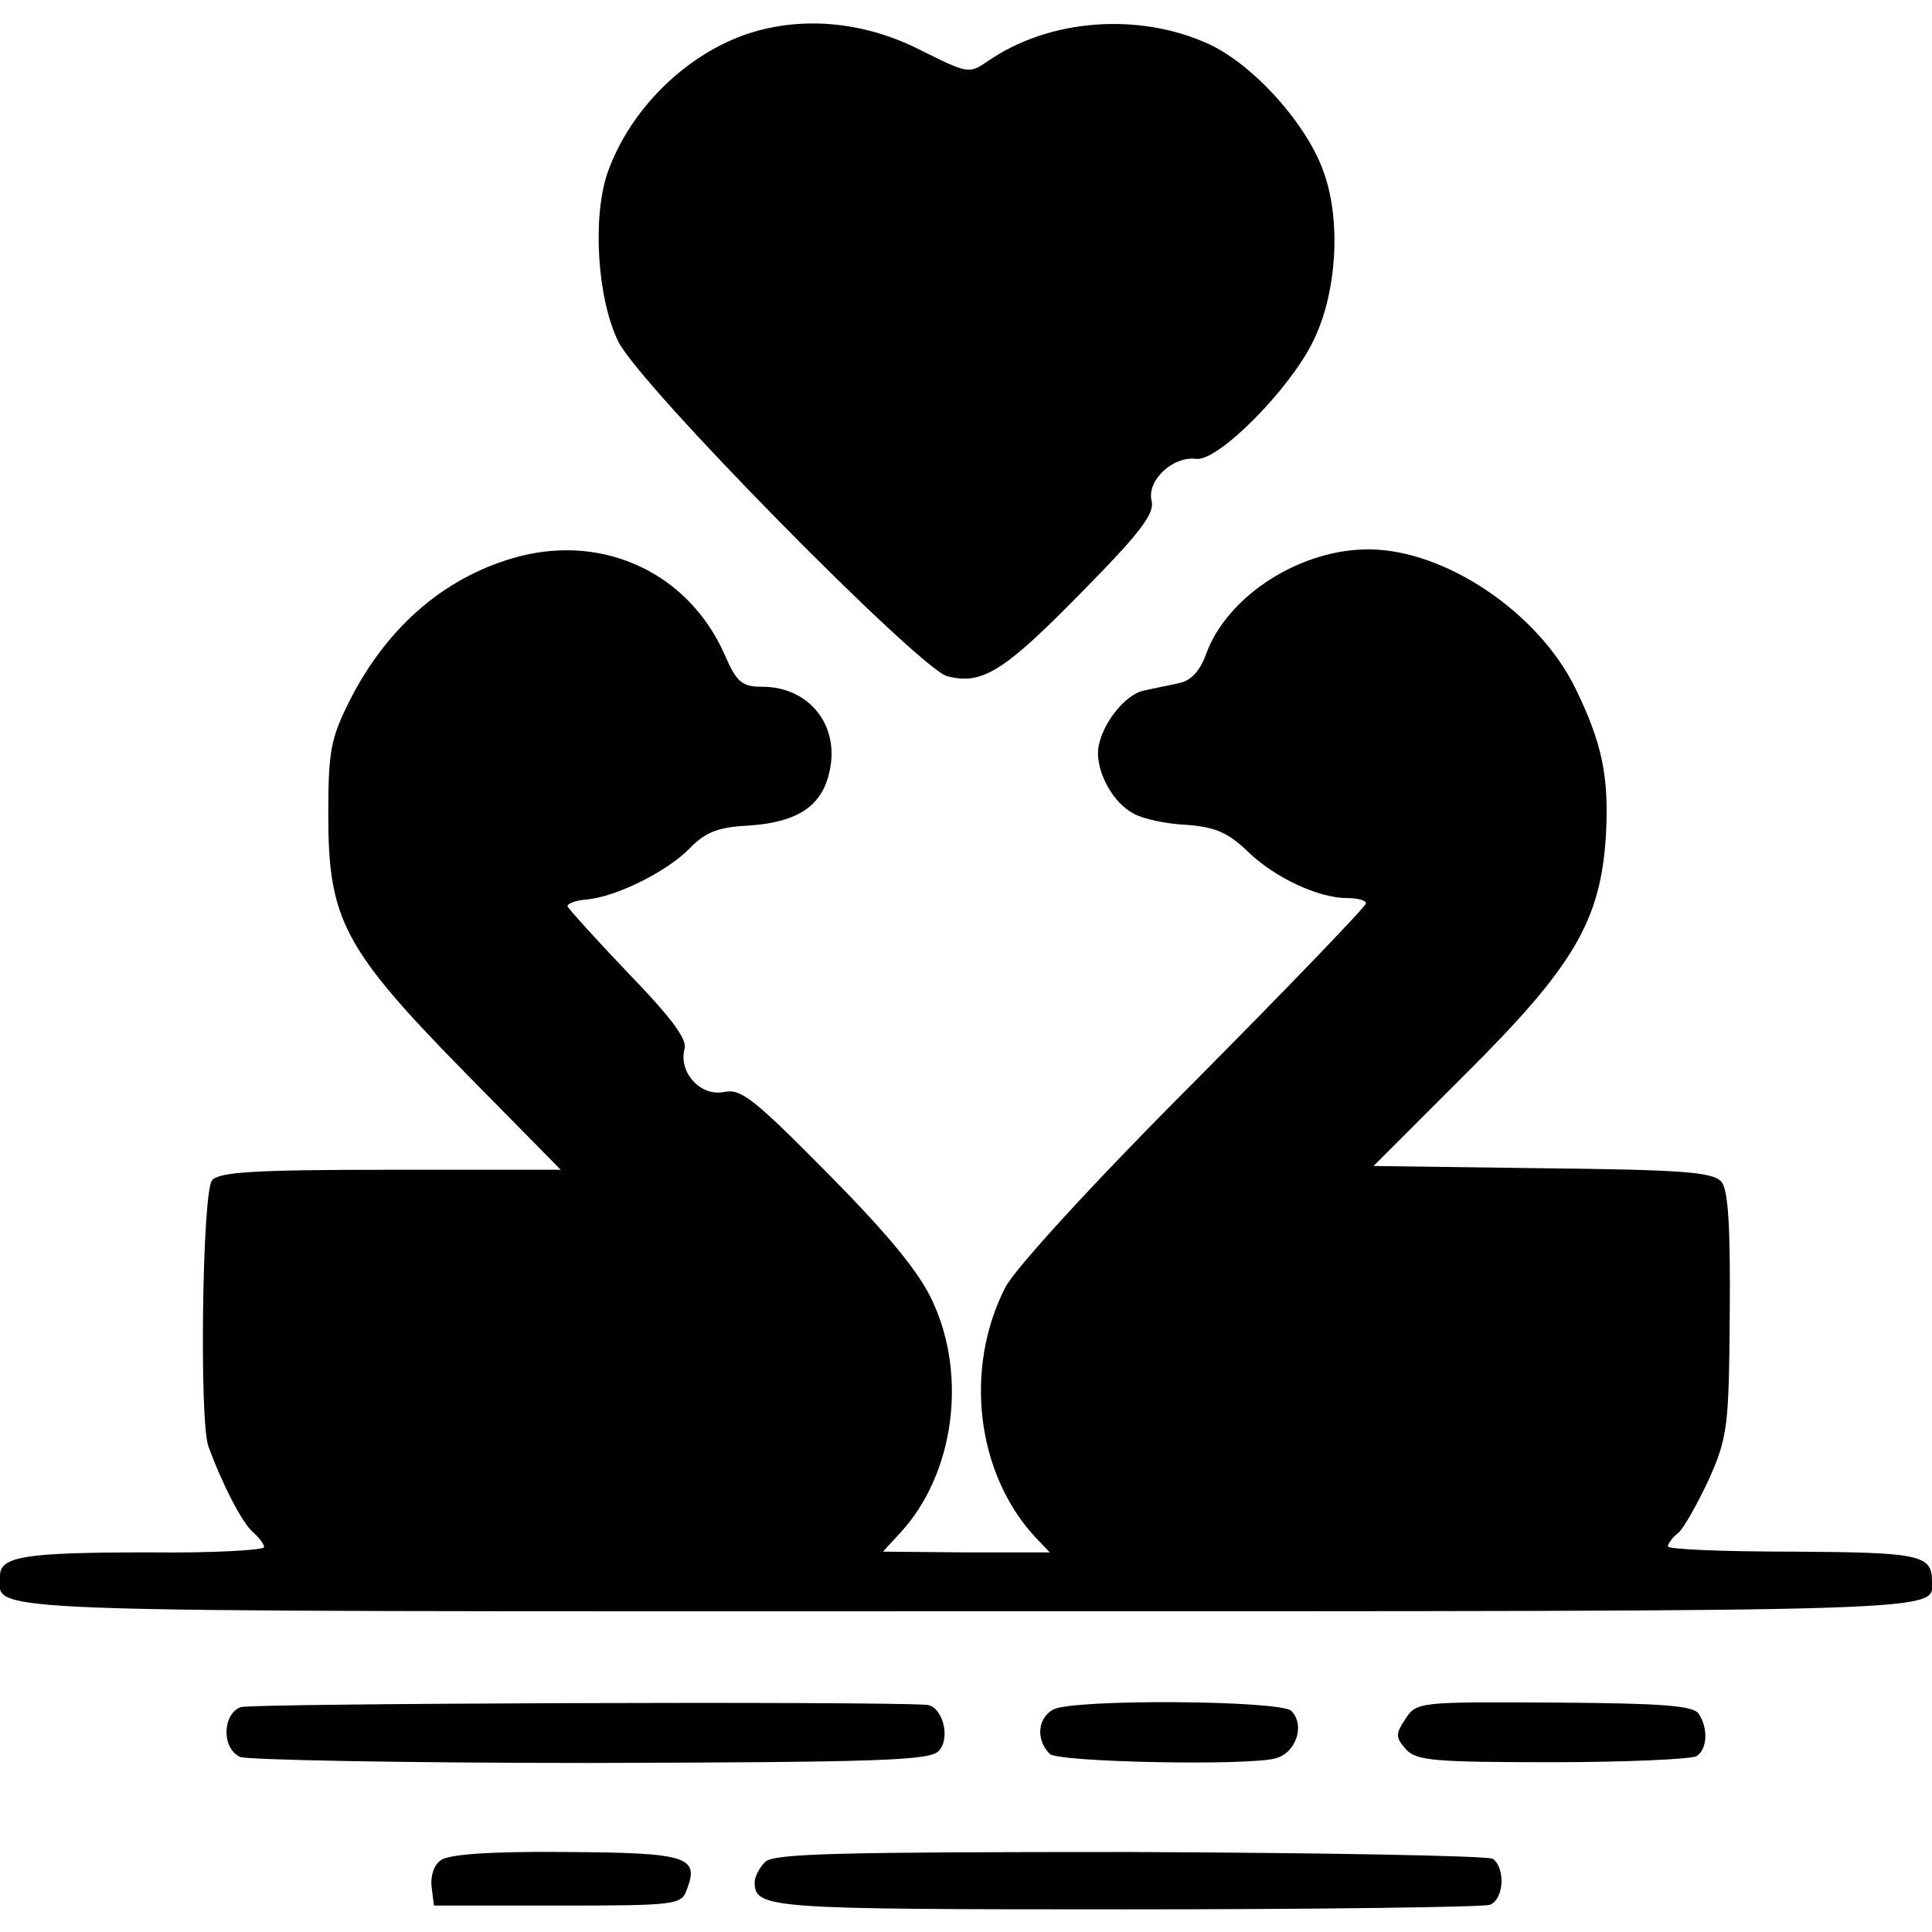 <?xml version="1.0" standalone="no"?>
<!DOCTYPE svg PUBLIC "-//W3C//DTD SVG 20010904//EN"
 "http://www.w3.org/TR/2001/REC-SVG-20010904/DTD/svg10.dtd">
<svg version="1.0" xmlns="http://www.w3.org/2000/svg"
 width="256pt" height="256pt" viewBox="0 0 256 256"
 preserveAspectRatio="xMidYMid meet">
<g transform="translate(0,256) scale(0.1,-0.1)"
fill="#000000" stroke="none">
<path d="M993 2516 c-83 -27 -158 -100 -188 -185 -20 -58 -14 -165 14 -223 27
-57 399 -434 436 -444 46 -12 75 6 176 109 79 80 99 106 95 123 -7 27 28 60
59 56 29 -4 126 94 156 158 30 62 36 155 14 219 -21 64 -93 145 -154 173 -93
42 -211 33 -292 -23 -25 -17 -26 -17 -90 15 -73 37 -154 45 -226 22z"/>
<path d="M689 1823 c-96 -25 -175 -91 -226 -192 -25 -50 -28 -67 -28 -151 0
-138 20 -177 181 -341 l127 -129 -225 0 c-182 0 -228 -3 -237 -14 -13 -15 -17
-318 -5 -352 18 -50 45 -102 59 -114 8 -7 15 -16 15 -20 0 -4 -69 -8 -152 -7
-164 0 -198 -5 -198 -31 1 -50 -74 -47 1280 -47 1329 0 1280 -1 1280 40 0 35
-17 38 -184 39 -91 0 -166 3 -166 7 0 3 6 12 14 18 7 6 25 38 40 70 25 56 27
70 28 220 1 116 -2 164 -11 175 -11 13 -51 16 -237 18 l-224 3 120 120 c146
145 181 205 188 319 4 78 -5 121 -41 195 -49 99 -170 181 -270 183 -92 2 -191
-61 -219 -139 -8 -22 -20 -35 -35 -38 -13 -3 -34 -7 -47 -10 -26 -5 -58 -47
-61 -79 -2 -30 20 -70 47 -84 12 -7 44 -14 71 -15 37 -3 54 -10 80 -35 36 -35
94 -62 132 -62 14 0 25 -3 25 -7 0 -4 -103 -111 -229 -238 -131 -131 -237
-247 -249 -271 -55 -108 -38 -246 39 -330 l20 -21 -111 0 -110 1 23 25 c71 77
89 207 43 306 -17 38 -58 88 -138 169 -99 100 -116 114 -139 109 -31 -6 -60
26 -52 57 4 13 -18 42 -74 100 -43 45 -79 85 -81 89 -1 3 10 8 24 9 39 3 106
36 137 67 21 22 38 29 78 31 63 4 96 24 107 67 17 63 -24 117 -88 117 -27 0
-34 6 -50 43 -47 106 -157 159 -271 130z"/>
<path d="M319 298 c-24 -9 -26 -54 -1 -66 9 -4 218 -8 464 -8 382 1 450 3 462
16 16 17 5 59 -16 61 -75 5 -894 2 -909 -3z"/>
<path d="M1396 295 c-21 -11 -24 -40 -5 -59 10 -11 261 -16 299 -6 27 7 40 44
21 63 -14 14 -287 16 -315 2z"/>
<path d="M1862 282 c-13 -20 -13 -24 1 -40 14 -15 37 -17 194 -17 98 0 184 4
191 8 14 9 16 36 3 56 -7 11 -47 14 -191 15 -180 1 -183 1 -198 -22z"/>
<path d="M584 95 c-9 -6 -14 -21 -12 -36 l3 -24 164 0 c157 0 164 1 171 21 17
44 1 49 -160 50 -99 1 -156 -3 -166 -11z"/>
<path d="M1014 93 c-8 -8 -14 -20 -14 -27 0 -35 17 -36 491 -36 257 0 474 3
483 6 19 7 21 49 4 61 -7 4 -224 8 -482 9 -388 0 -470 -2 -482 -13z"/>
</g>
</svg>
